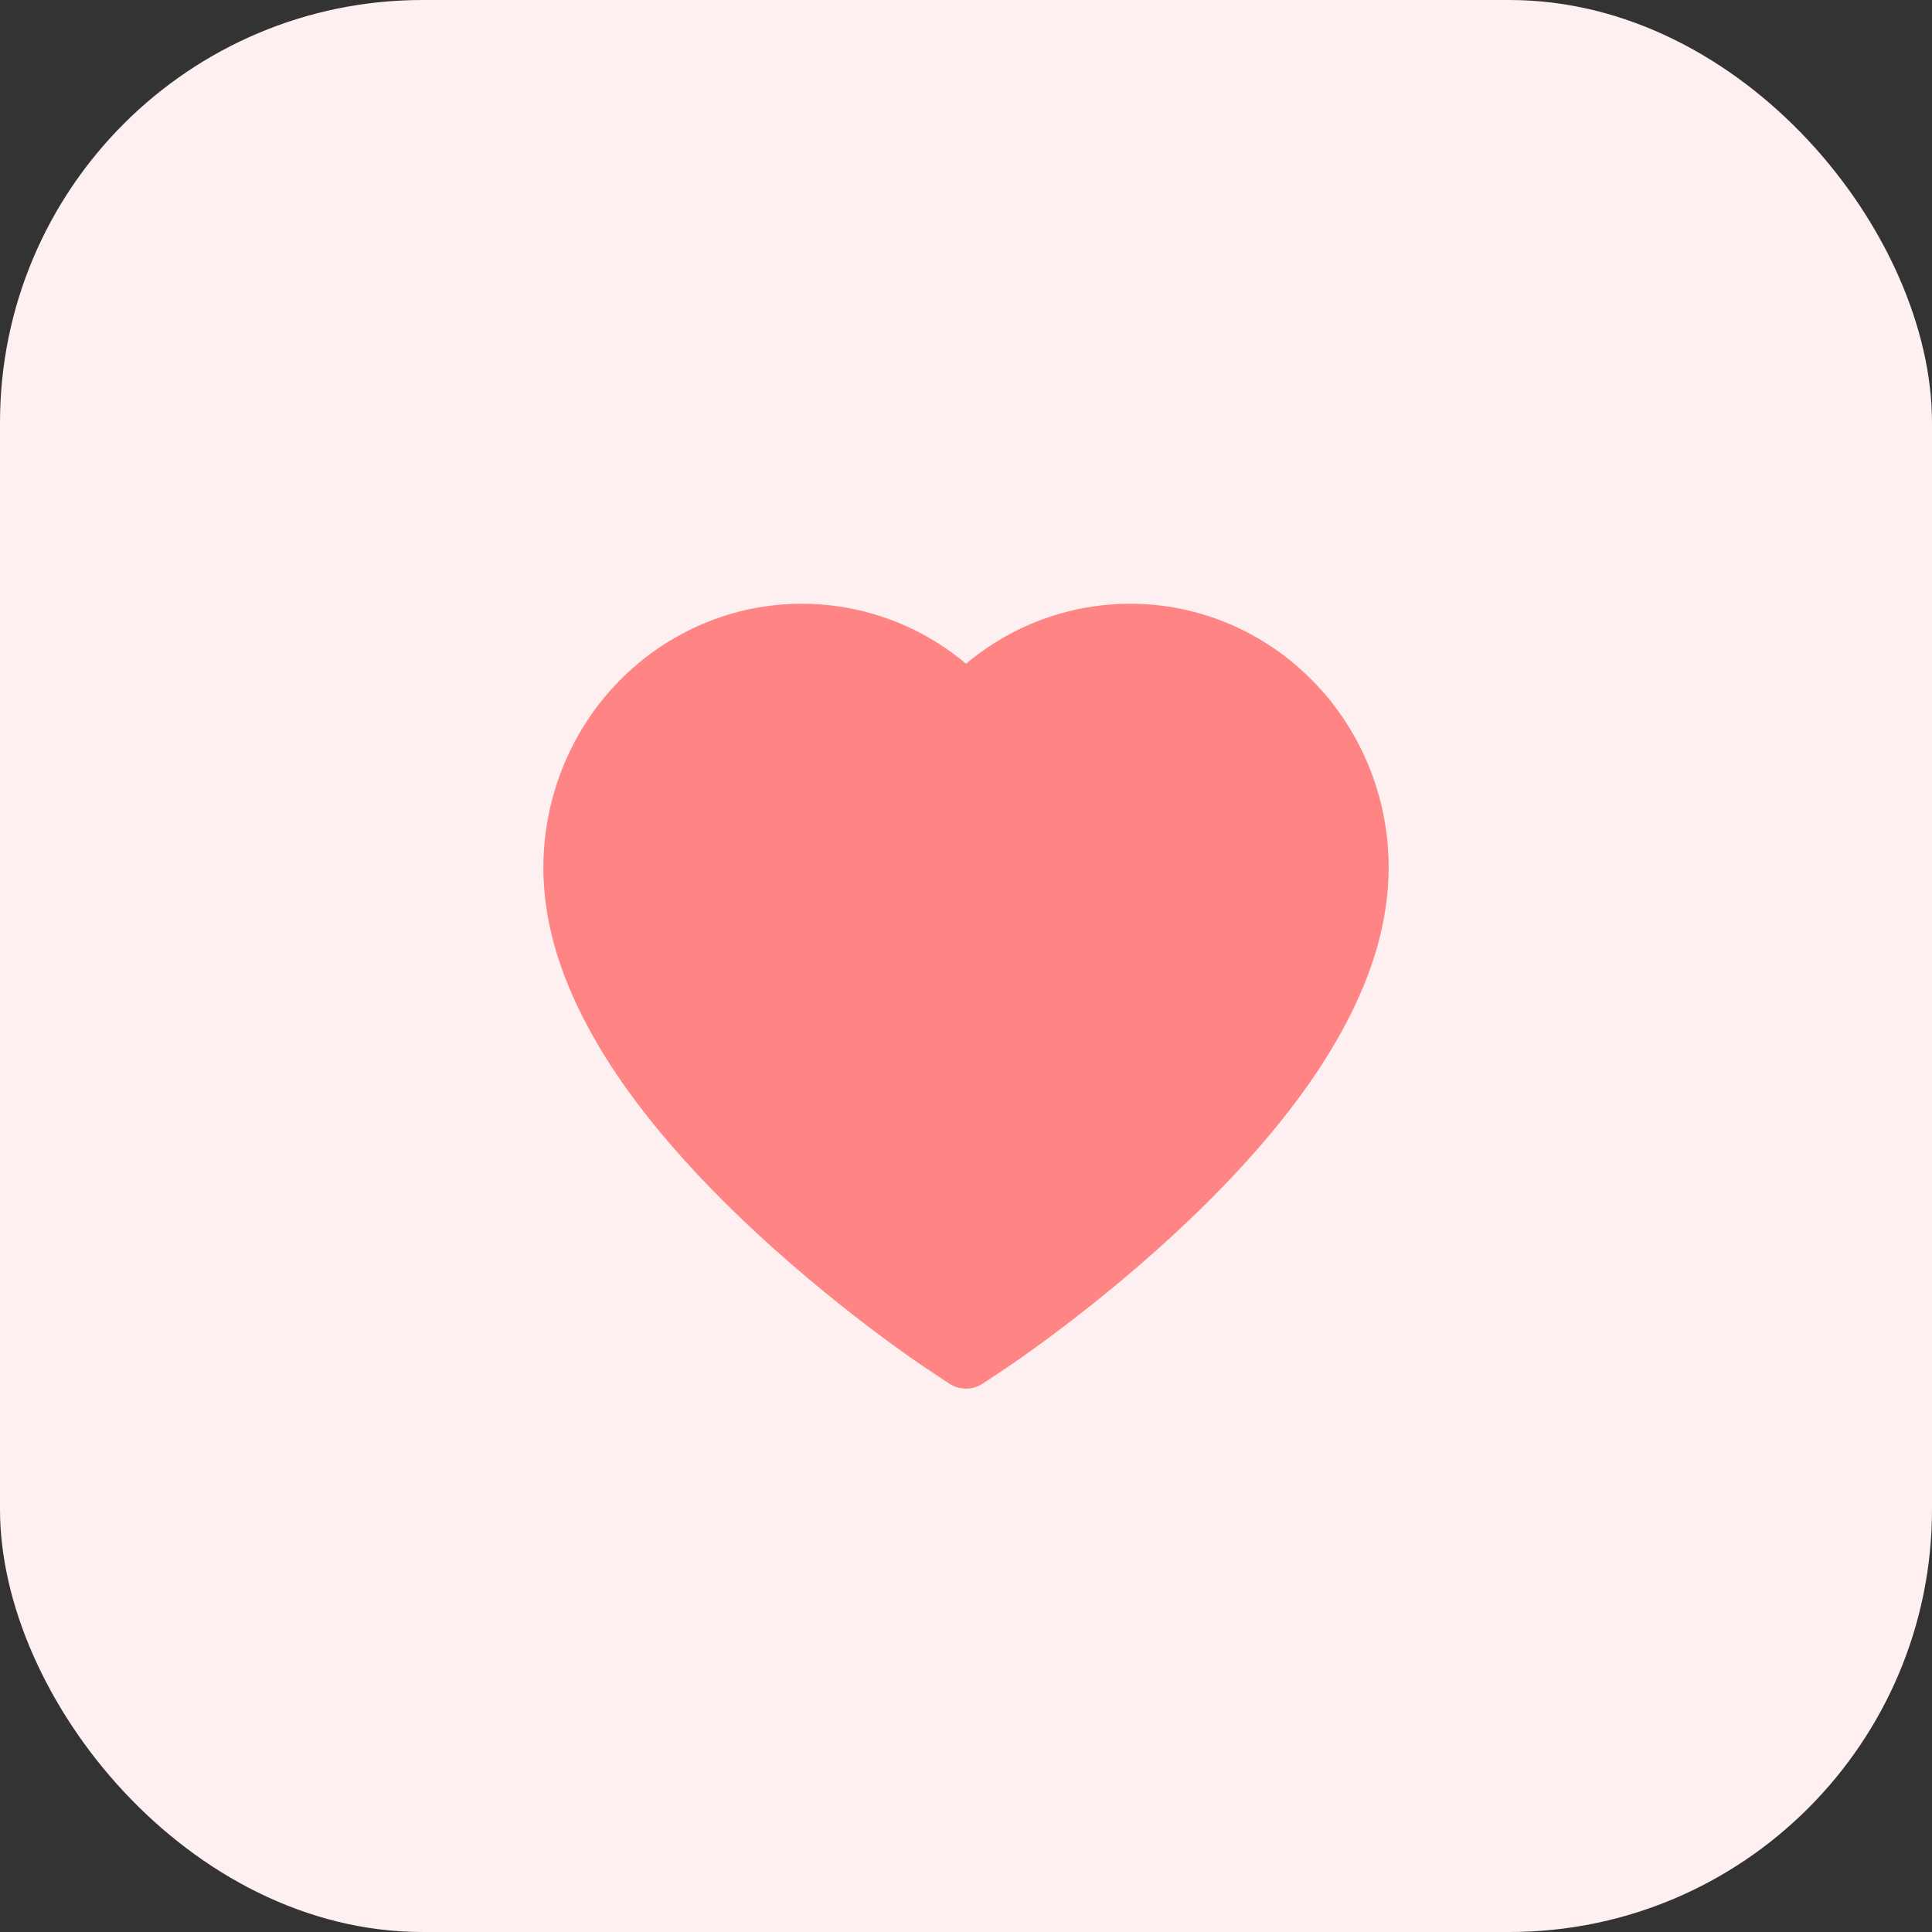 <svg width="32" height="32" viewBox="0 0 32 32" fill="none" xmlns="http://www.w3.org/2000/svg">
<rect x="0" y="0" width="32" height="32" fill="#333333" stroke="none"/>
<rect width="32" height="32" rx="7" fill="#FEF0F0"/>
<path d="M22.661 12.664C22.444 12.143 22.131 11.67 21.739 11.273C21.347 10.875 20.885 10.559 20.378 10.341C19.852 10.115 19.288 9.999 18.718 10C17.919 10 17.14 10.227 16.463 10.655C16.301 10.758 16.147 10.87 16.001 10.993C15.855 10.87 15.701 10.758 15.539 10.655C14.862 10.227 14.082 10 13.283 10C12.708 10 12.15 10.114 11.624 10.341C11.115 10.559 10.656 10.873 10.262 11.273C9.87 11.67 9.557 12.142 9.34 12.664C9.115 13.207 9 13.783 9 14.376C9 14.935 9.11 15.518 9.329 16.111C9.512 16.607 9.775 17.12 10.11 17.64C10.642 18.461 11.373 19.318 12.28 20.186C13.784 21.625 15.273 22.62 15.336 22.66L15.72 22.916C15.891 23.028 16.109 23.028 16.279 22.916L16.664 22.66C16.727 22.618 18.215 21.625 19.72 20.186C20.628 19.318 21.358 18.461 21.89 17.64C22.225 17.12 22.489 16.607 22.671 16.111C22.89 15.518 23 14.935 23 14.376C23.002 13.783 22.887 13.207 22.661 12.664Z" fill="#FF8585"/>
</svg>
